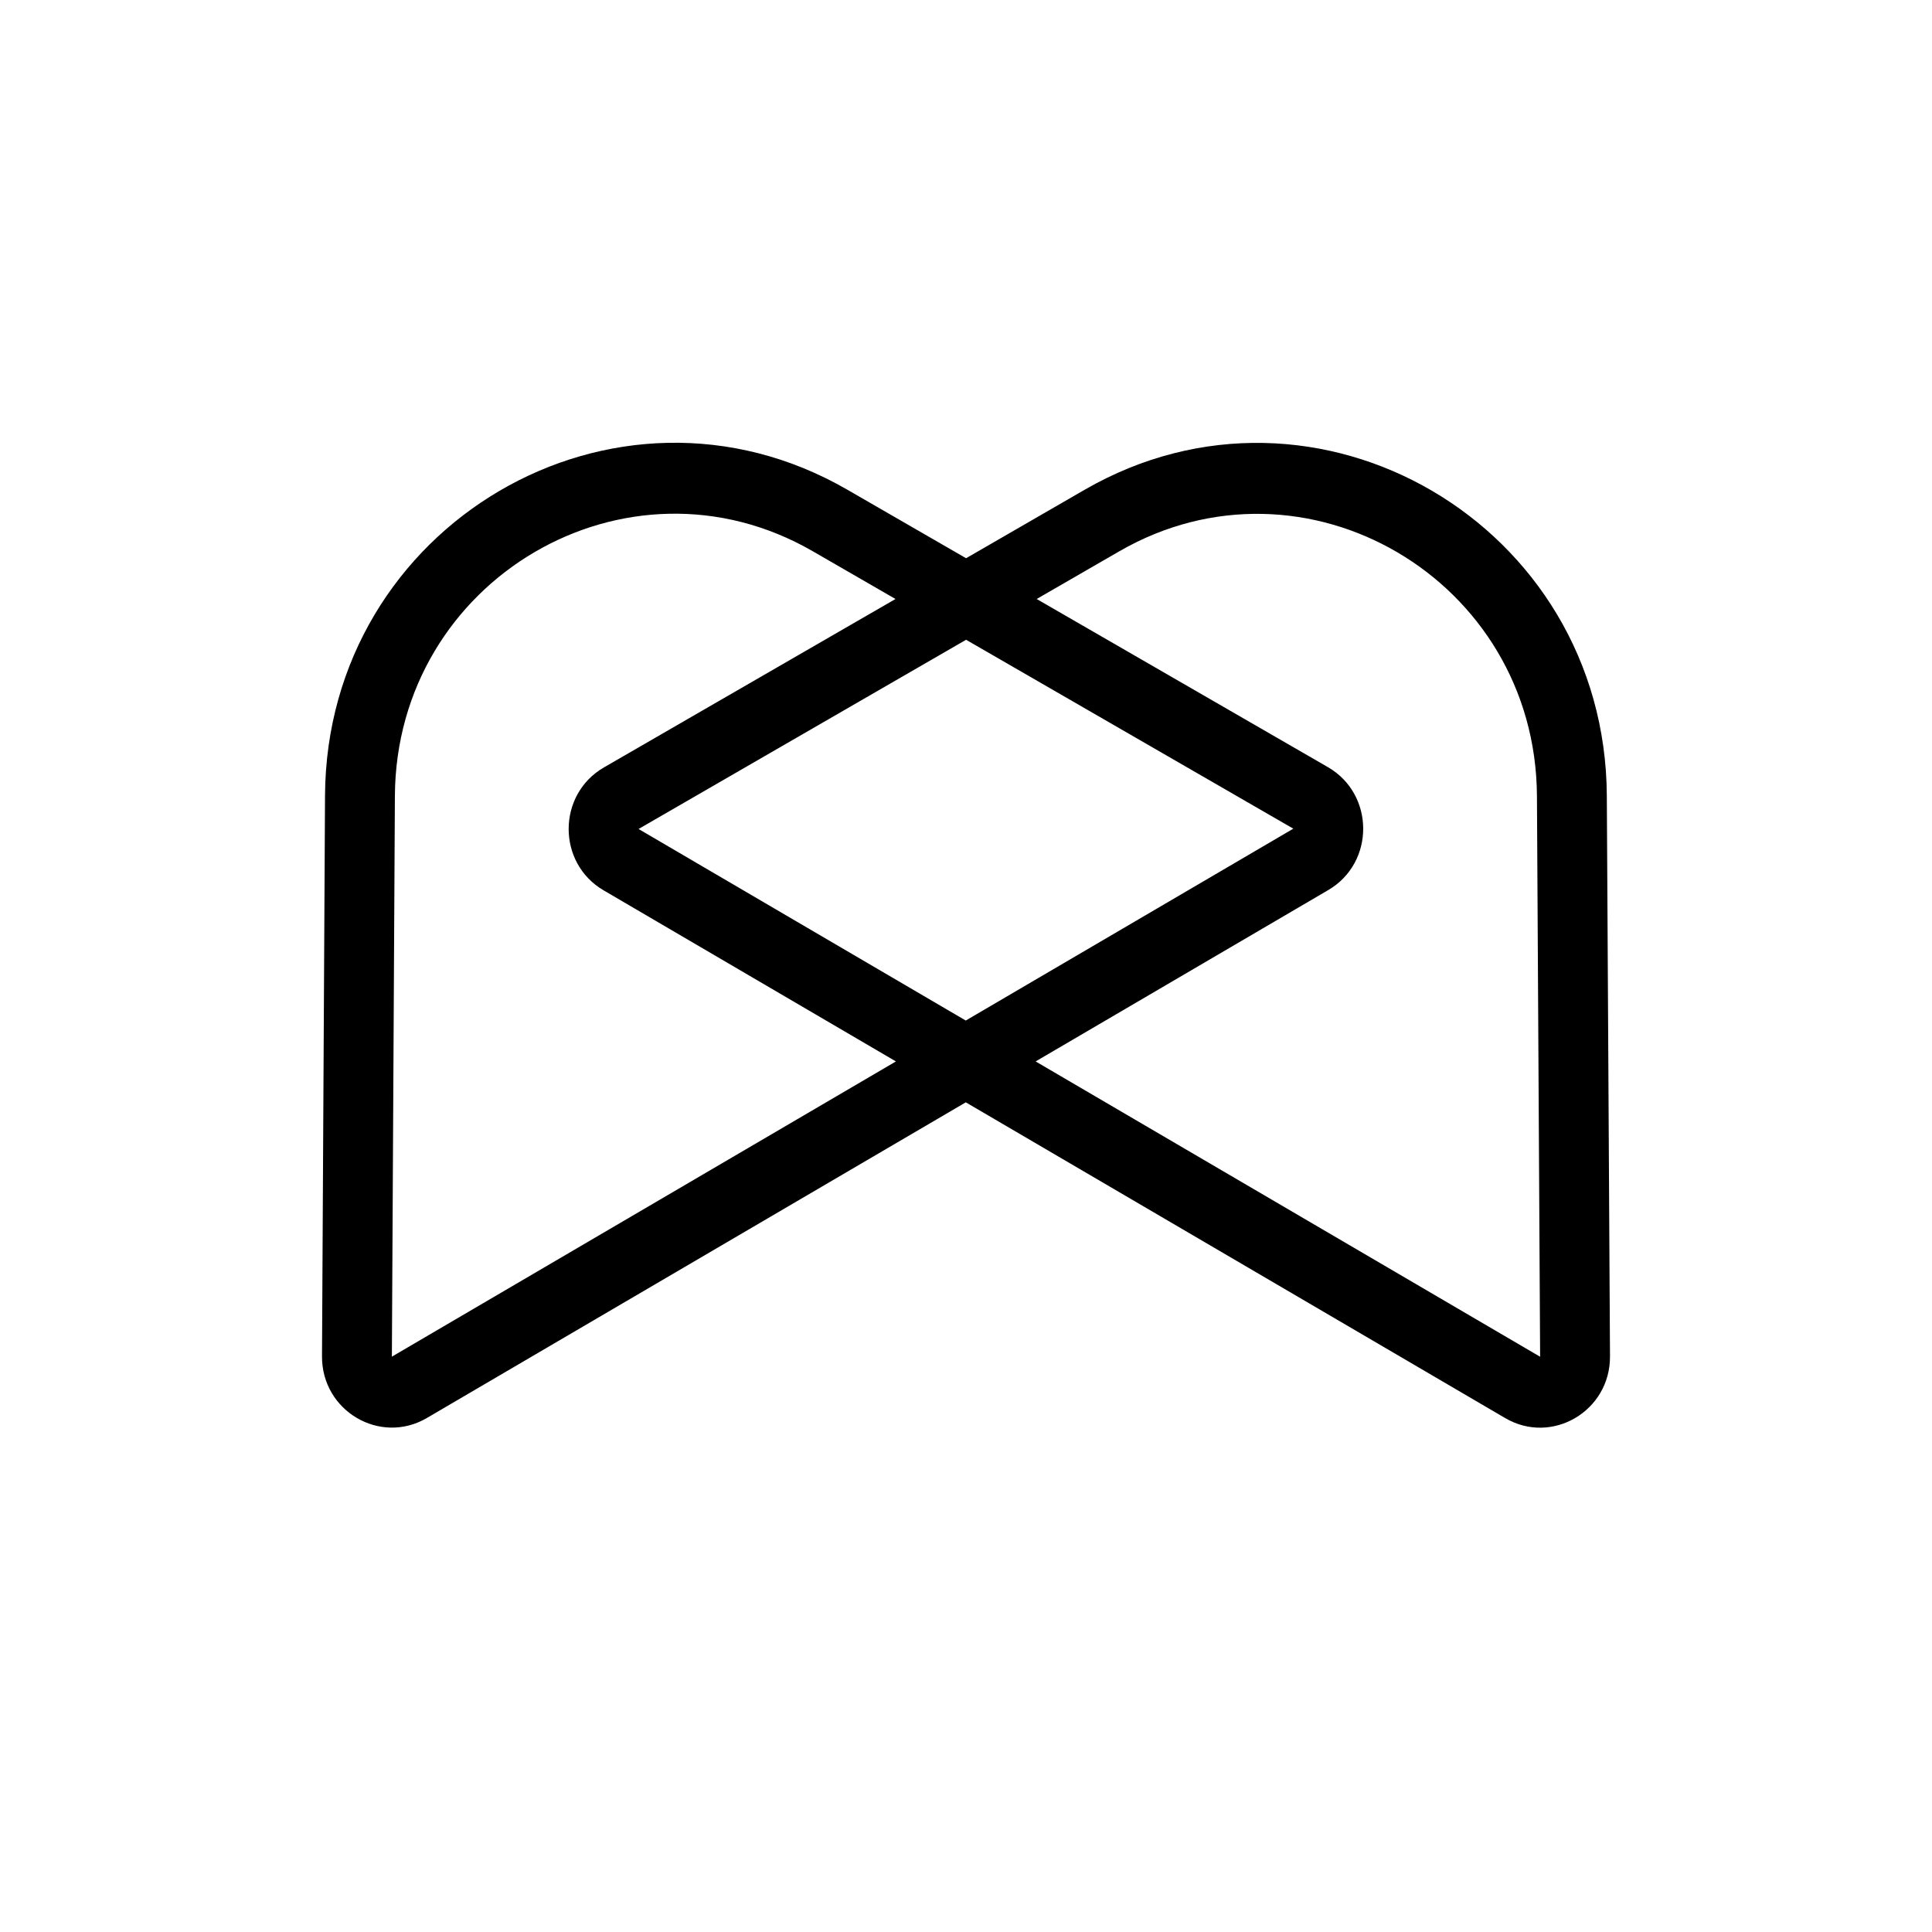 <svg width="48" height="48" viewBox="0 0 48 48" fill="none" xmlns="http://www.w3.org/2000/svg">
<path fill-rule="evenodd" clip-rule="evenodd" d="M24.002 13.869L26.944 12.17C32.711 8.838 39.883 13.037 39.921 19.767L40 33.698C40.008 35.057 38.557 35.912 37.396 35.232L23.995 27.387L10.605 35.23C9.444 35.91 7.993 35.056 8 33.697L8.075 19.766C8.111 13.036 15.282 8.835 21.051 12.166L24.002 13.869ZM24.002 15.895L32.132 20.588L23.994 25.355L15.865 20.596L24.002 15.895ZM25.756 14.882L27.803 13.7C32.417 11.034 38.155 14.393 38.185 19.777L38.264 33.708L25.73 26.371L33.001 22.113C34.162 21.433 34.156 19.732 32.991 19.059L25.756 14.882ZM22.259 26.371L9.736 33.706L9.811 19.776C9.84 14.391 15.577 11.031 20.192 13.695L22.248 14.882L15.005 19.066C13.84 19.739 13.835 21.441 14.996 22.12L22.259 26.371Z" fill="black"/>
</svg>
